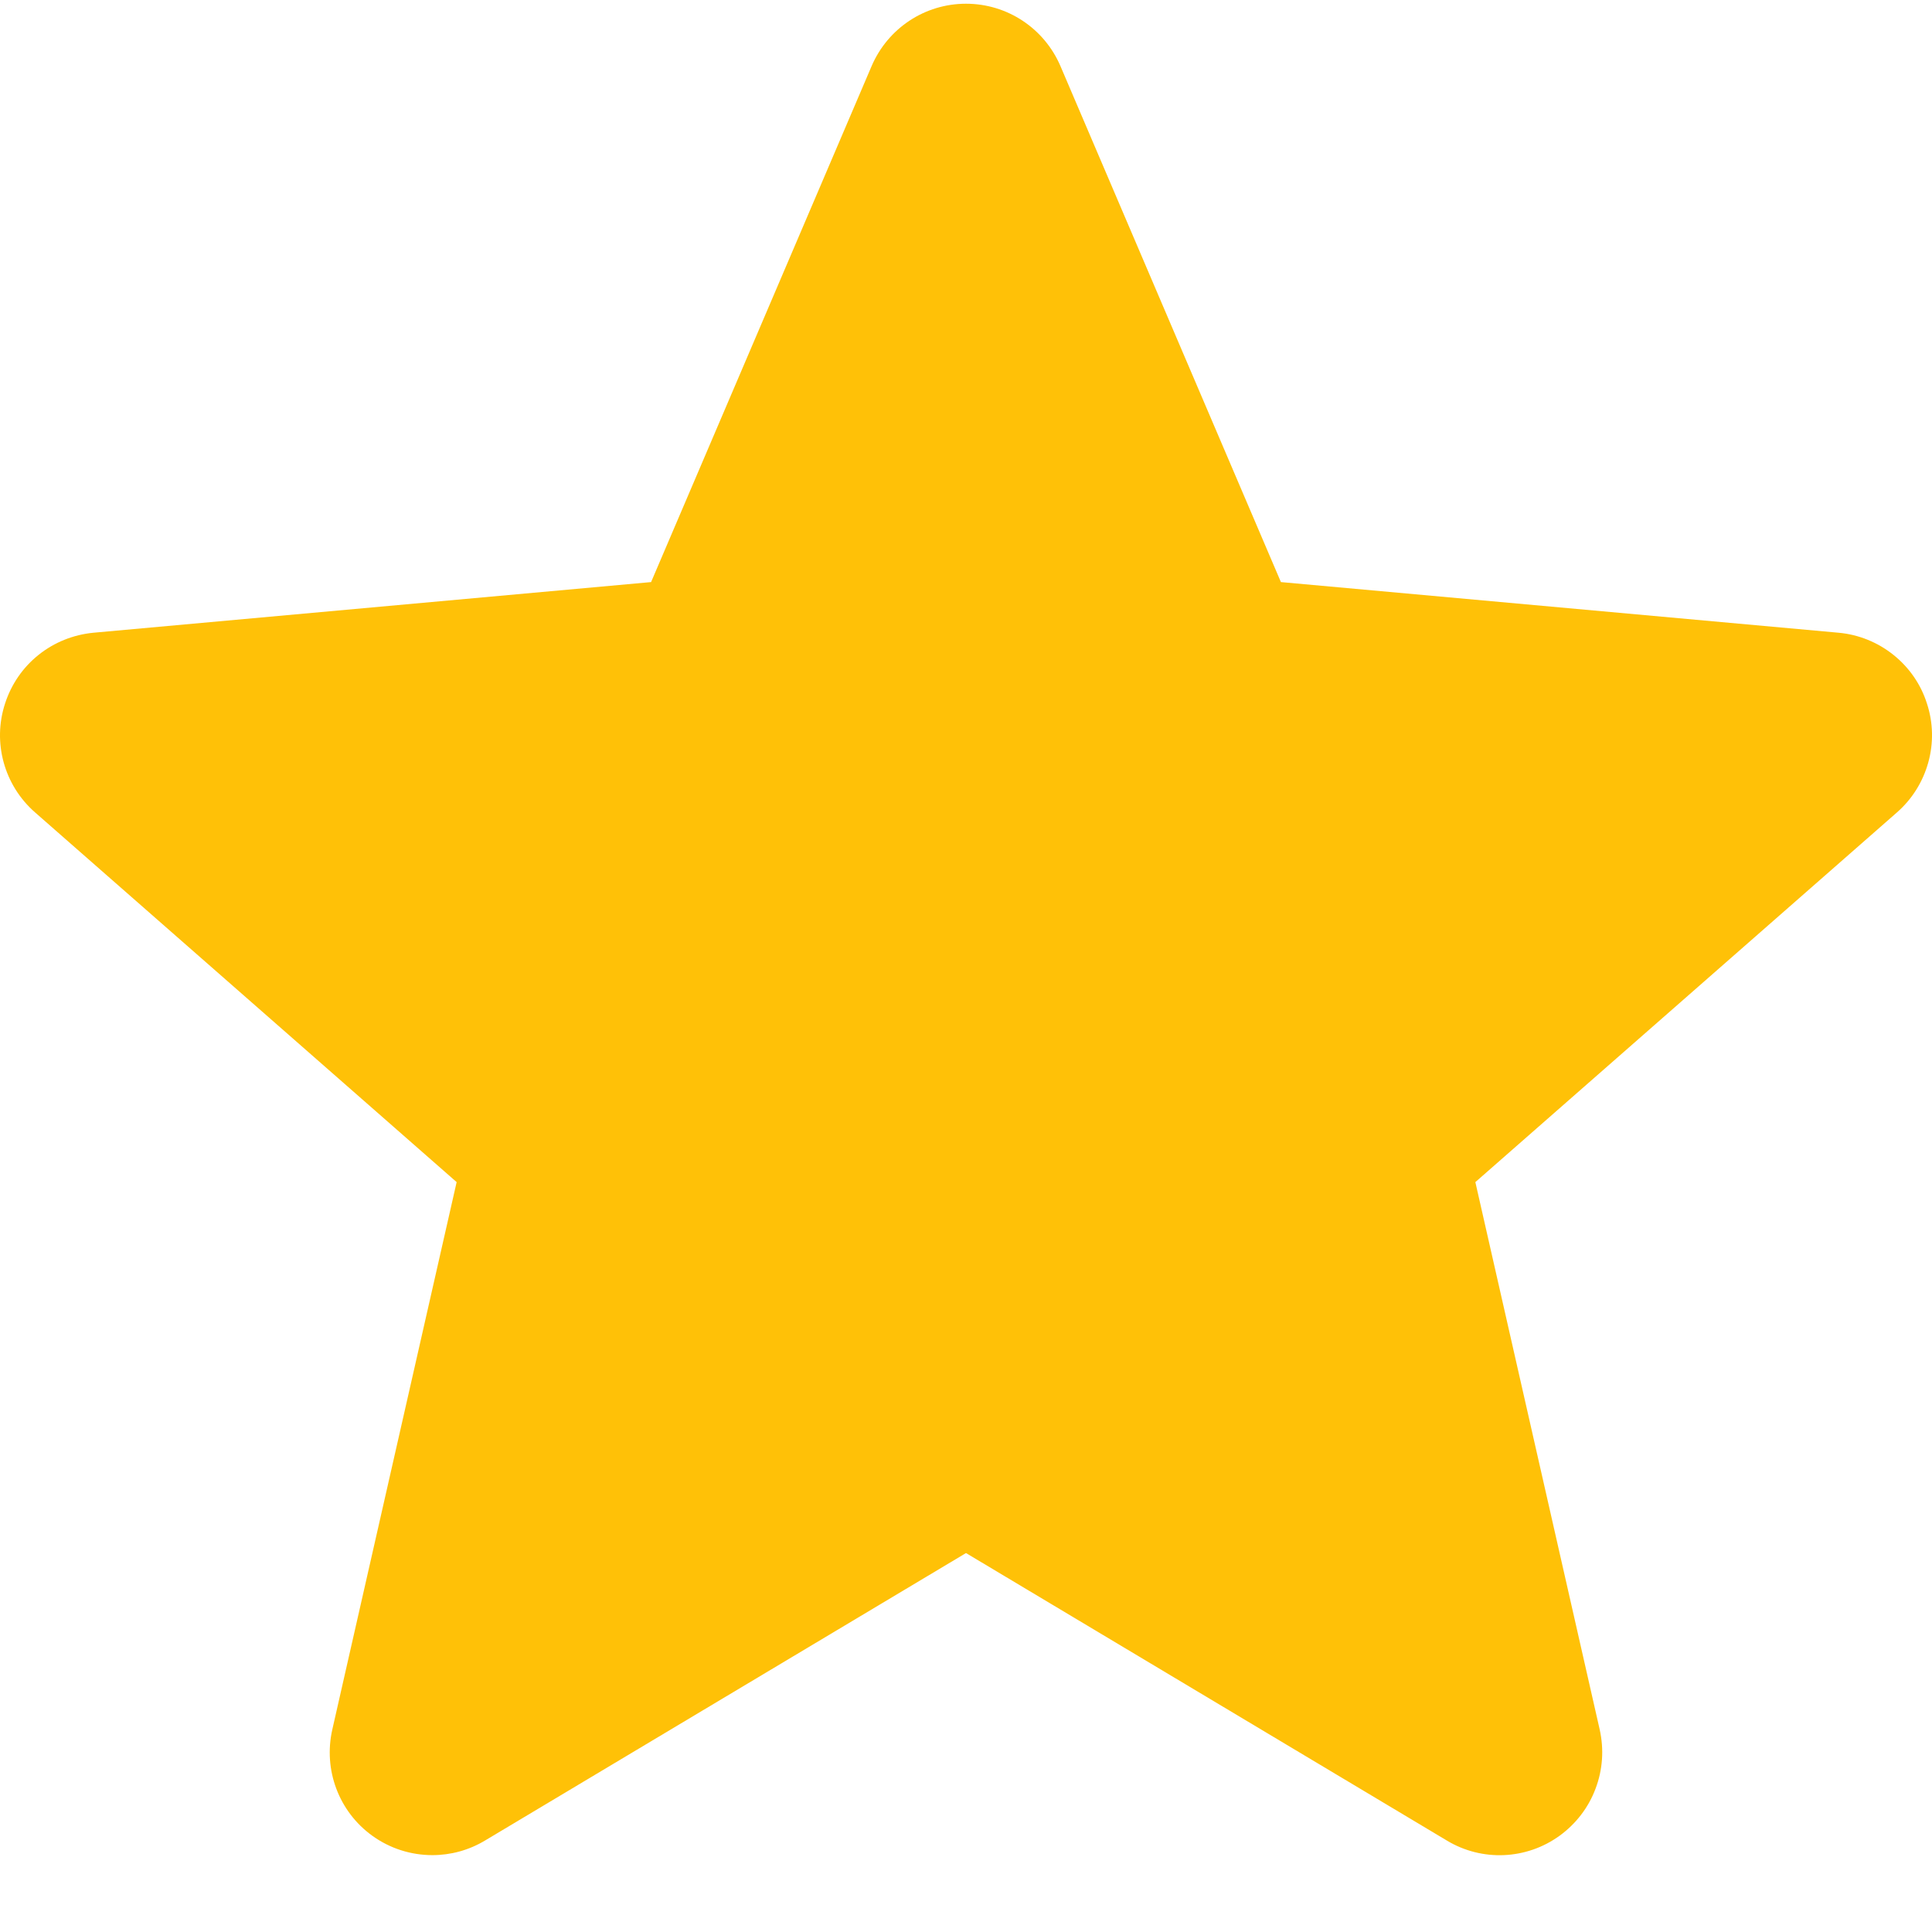 <svg width="14" height="14" viewBox="0 0 14 14" fill="none" xmlns="http://www.w3.org/2000/svg">
<g clip-path="url(#clip0_30_190)">
<path d="M13.963 5.097C13.919 4.958 13.834 4.836 13.72 4.745C13.606 4.654 13.468 4.598 13.323 4.585L9.282 4.218L7.684 0.478C7.566 0.204 7.298 0.027 7 0.027C6.702 0.027 6.434 0.204 6.316 0.479L4.718 4.218L0.677 4.585C0.532 4.599 0.394 4.654 0.28 4.745C0.166 4.836 0.082 4.958 0.037 5.097C-0.056 5.38 0.03 5.691 0.254 5.887L3.309 8.566L2.408 12.533C2.342 12.825 2.455 13.127 2.697 13.302C2.827 13.396 2.98 13.443 3.133 13.443C3.265 13.443 3.397 13.408 3.515 13.337L7 11.254L10.484 13.337C10.739 13.491 11.061 13.477 11.302 13.302C11.42 13.216 11.511 13.098 11.562 12.961C11.614 12.824 11.624 12.676 11.592 12.533L10.691 8.566L13.745 5.888C13.855 5.792 13.934 5.666 13.973 5.525C14.012 5.385 14.009 5.236 13.963 5.097Z" fill="#FFC107"/>
</g>
<defs>
<clipPath id="clip0_30_190">
<rect width="14" height="14" fill="white"/>
</clipPath>
</defs>
</svg>
